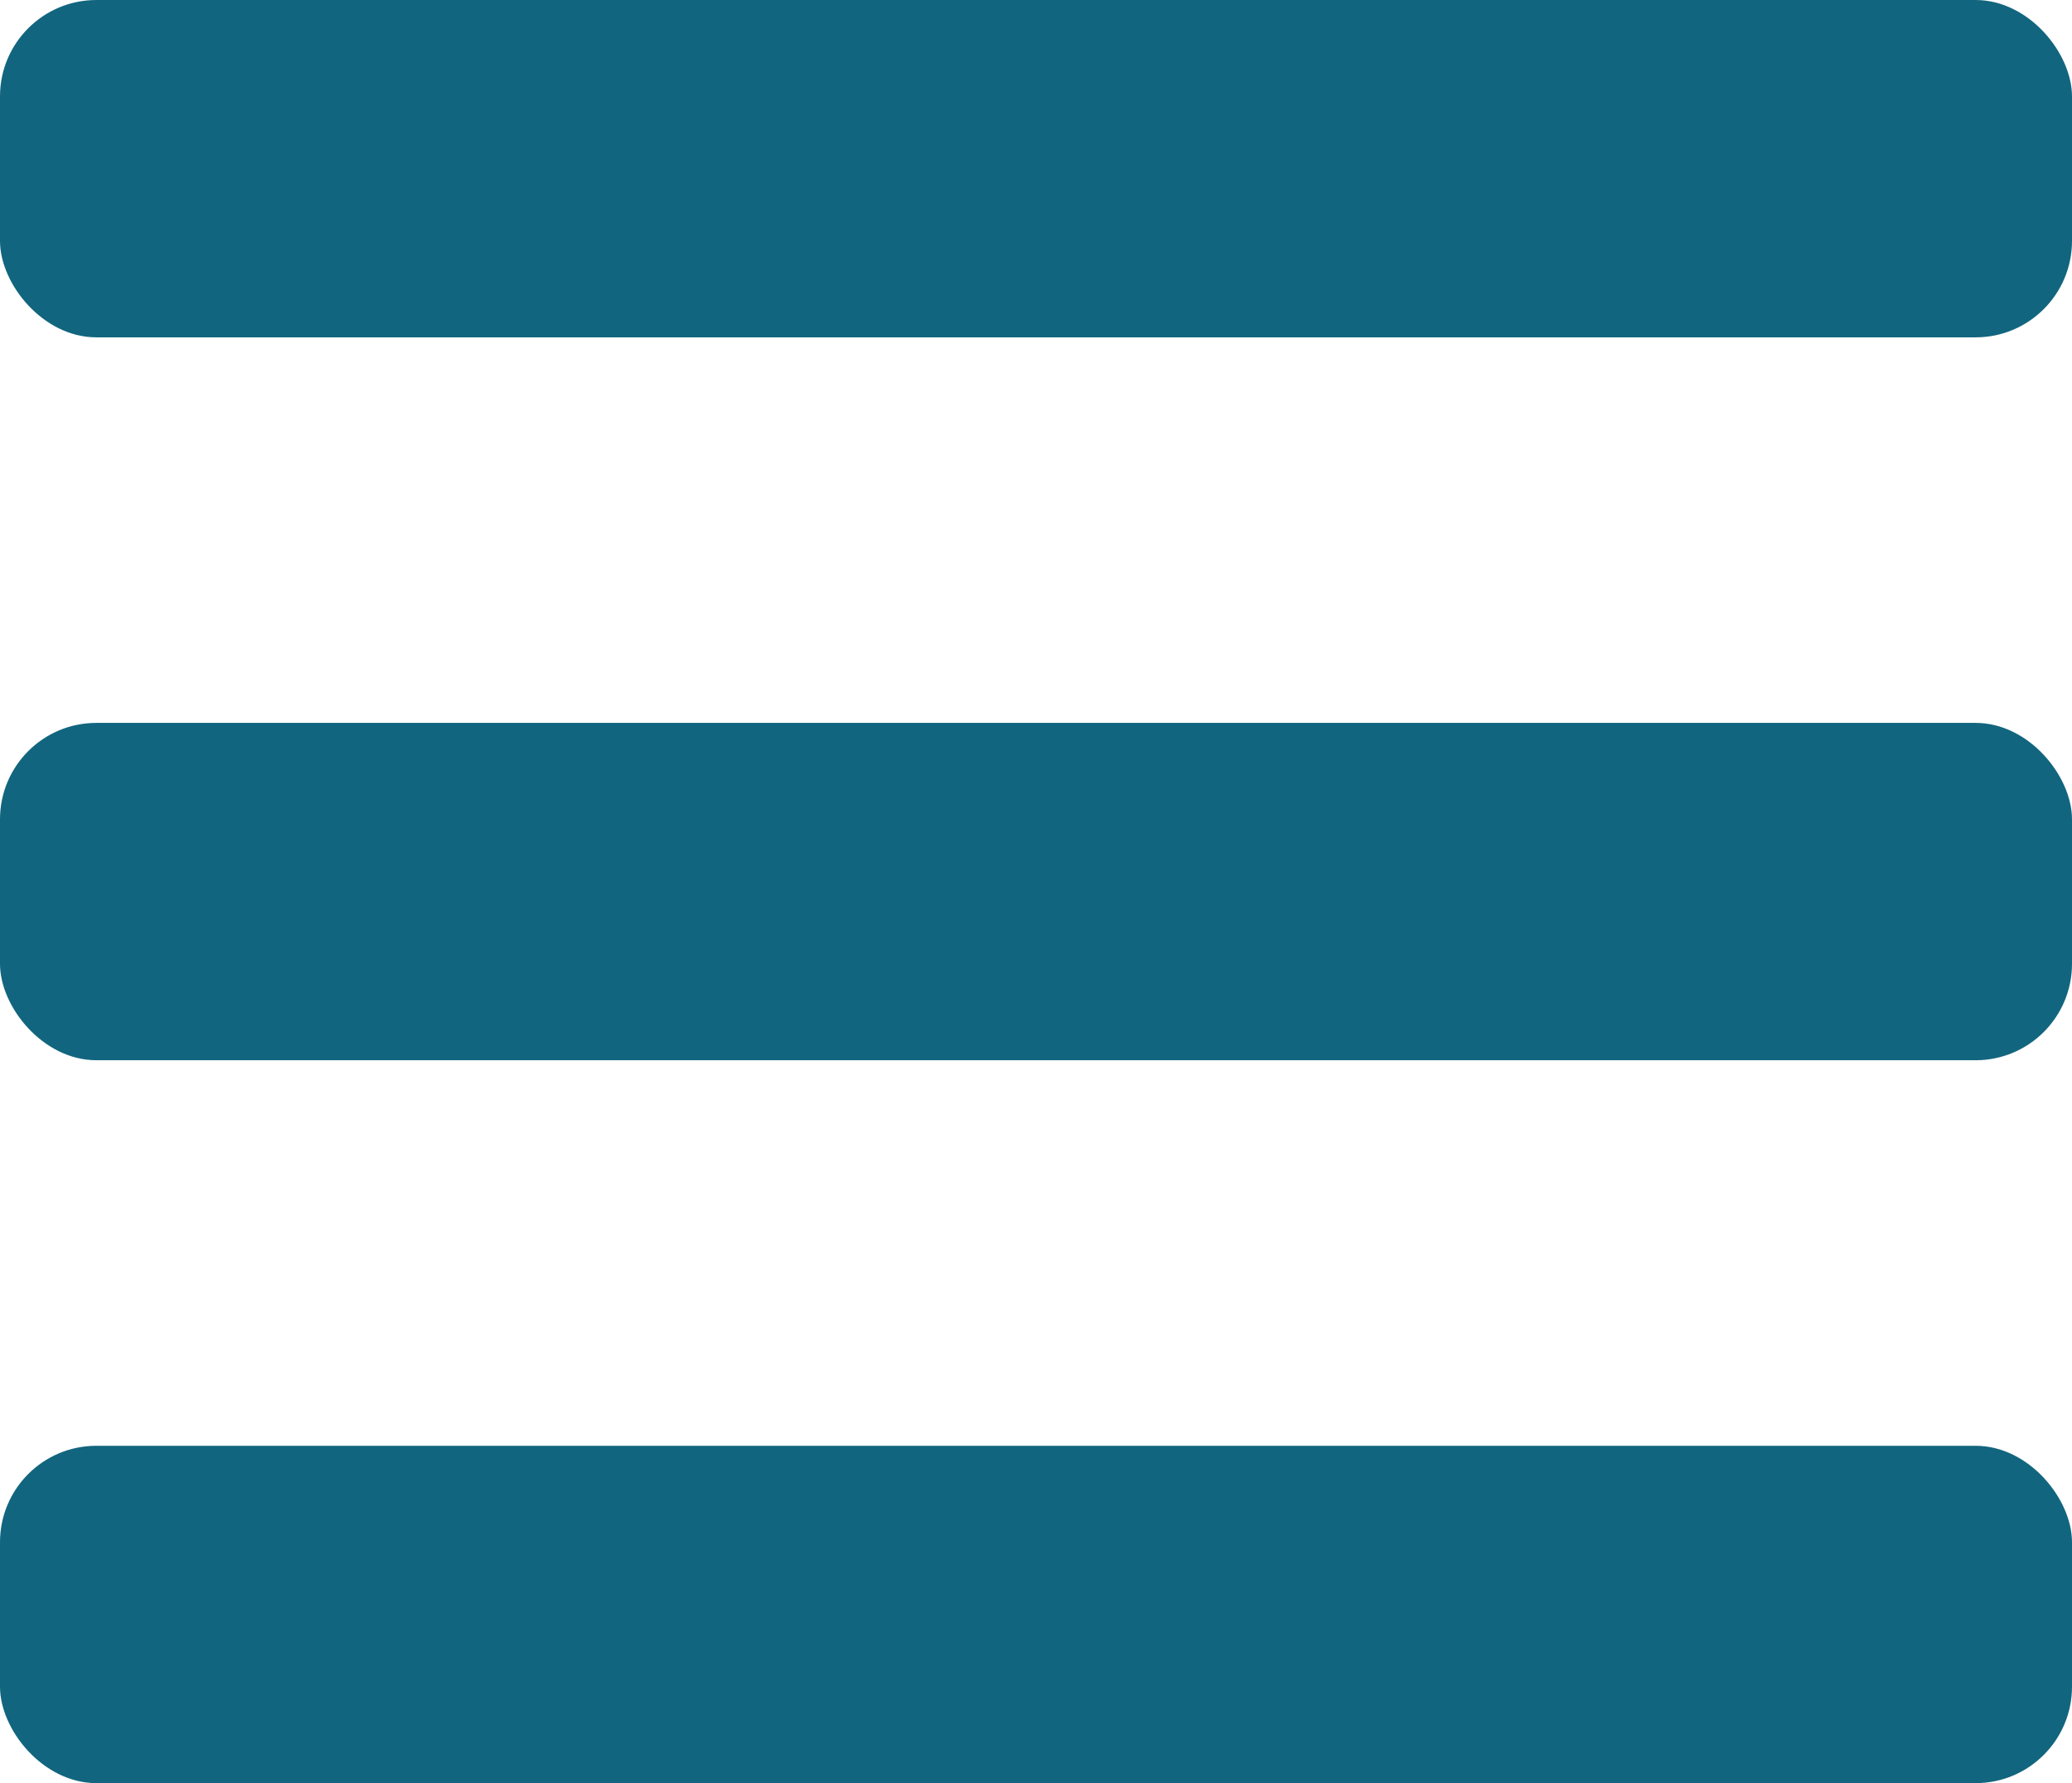 <svg width="43" height="37" viewBox="0 0 43 37" fill="none" xmlns="http://www.w3.org/2000/svg">
<rect width="43" height="7" rx="2" fill="#12657E"/>
<rect y="15" width="43" height="7" rx="2" fill="#12657E"/>
<rect y="30" width="43" height="7" rx="2" fill="#12657E"/>
</svg>

